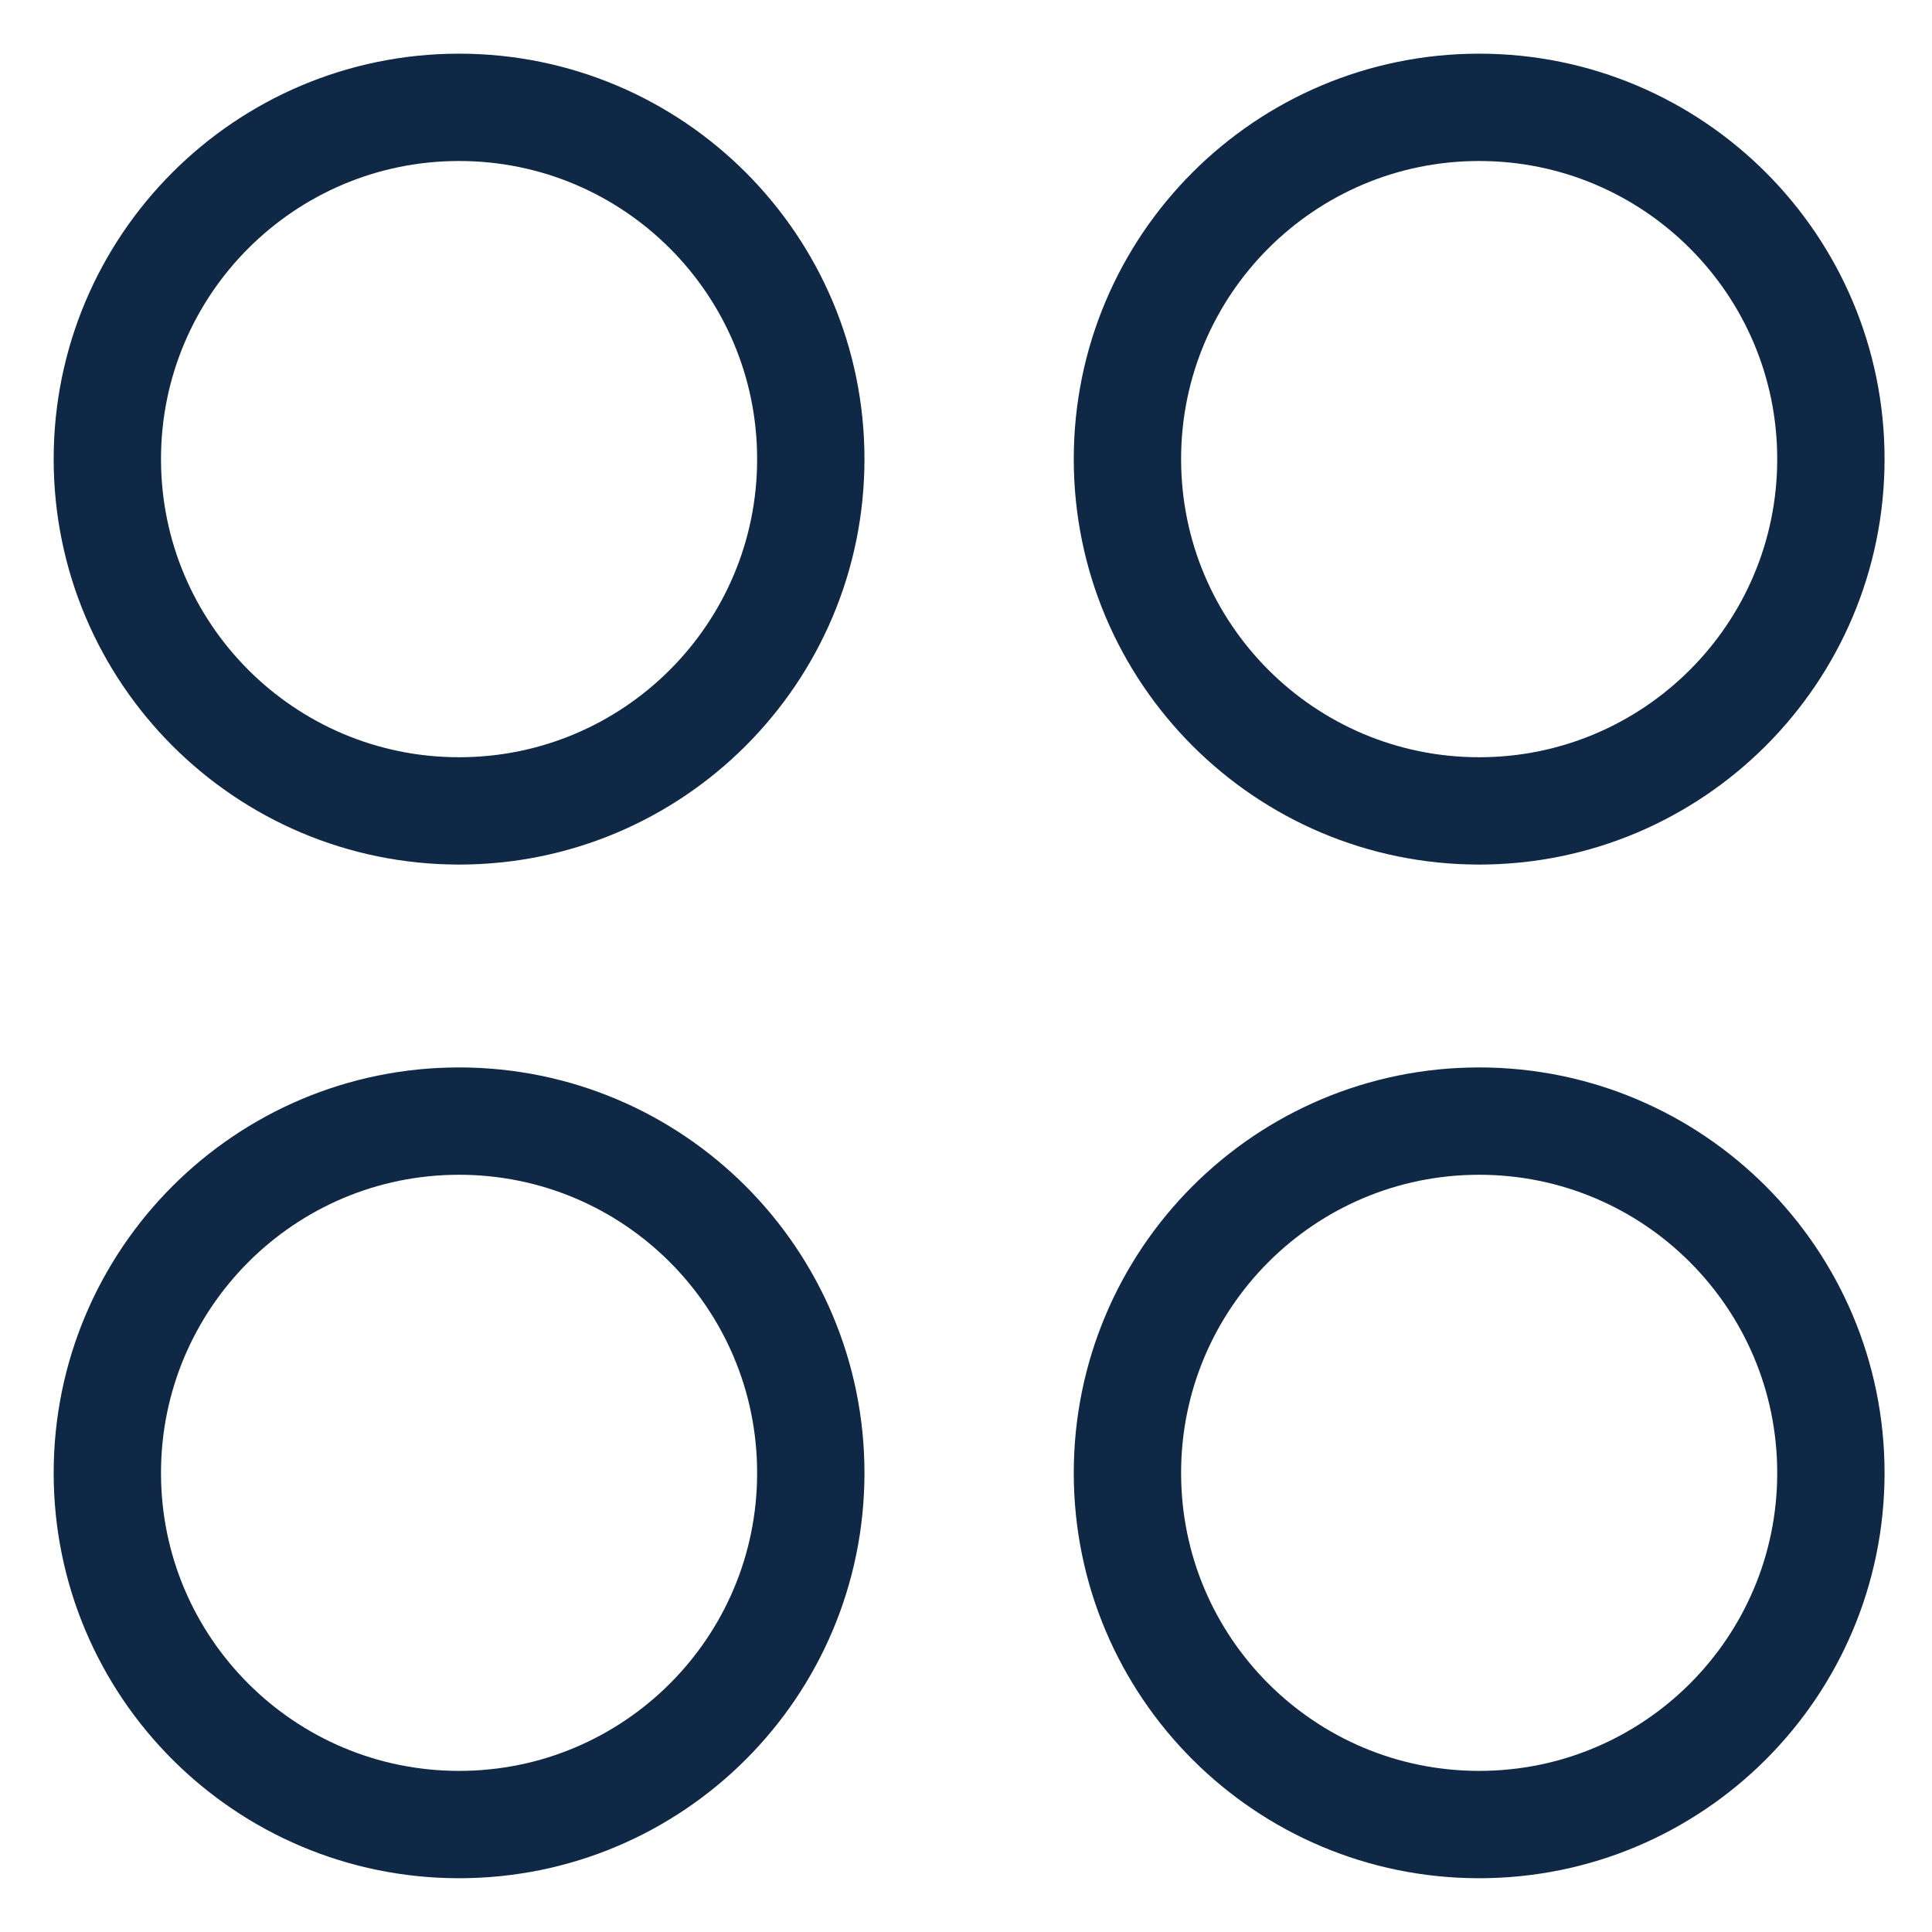 <svg width="18" height="18" viewBox="0 0 18 18" fill="none" xmlns="http://www.w3.org/2000/svg">
<path fill-rule="evenodd" clip-rule="evenodd" d="M17.058 4.277C17.058 6.087 15.59 7.555 13.781 7.555C11.971 7.555 10.504 6.087 10.504 4.277C10.504 2.468 11.971 1 13.781 1C15.59 1 17.058 2.468 17.058 4.277Z" stroke="#0F2846" stroke-linecap="round" stroke-linejoin="round"/>
<path fill-rule="evenodd" clip-rule="evenodd" d="M7.554 4.277C7.554 6.087 6.087 7.555 4.277 7.555C2.468 7.555 1 6.087 1 4.277C1 2.468 2.468 1 4.277 1C6.087 1 7.554 2.468 7.554 4.277Z" stroke="#0F2846" stroke-linecap="round" stroke-linejoin="round"/>
<path fill-rule="evenodd" clip-rule="evenodd" d="M17.058 13.723C17.058 15.533 15.59 16.999 13.781 16.999C11.971 16.999 10.504 15.533 10.504 13.723C10.504 11.913 11.971 10.445 13.781 10.445C15.59 10.445 17.058 11.913 17.058 13.723Z" stroke="#0F2846" stroke-linecap="round" stroke-linejoin="round"/>
<path fill-rule="evenodd" clip-rule="evenodd" d="M7.554 13.723C7.554 15.533 6.087 16.999 4.277 16.999C2.468 16.999 1 15.533 1 13.723C1 11.913 2.468 10.445 4.277 10.445C6.087 10.445 7.554 11.913 7.554 13.723Z" stroke="#0F2846" stroke-linecap="round" stroke-linejoin="round"/>
</svg>
